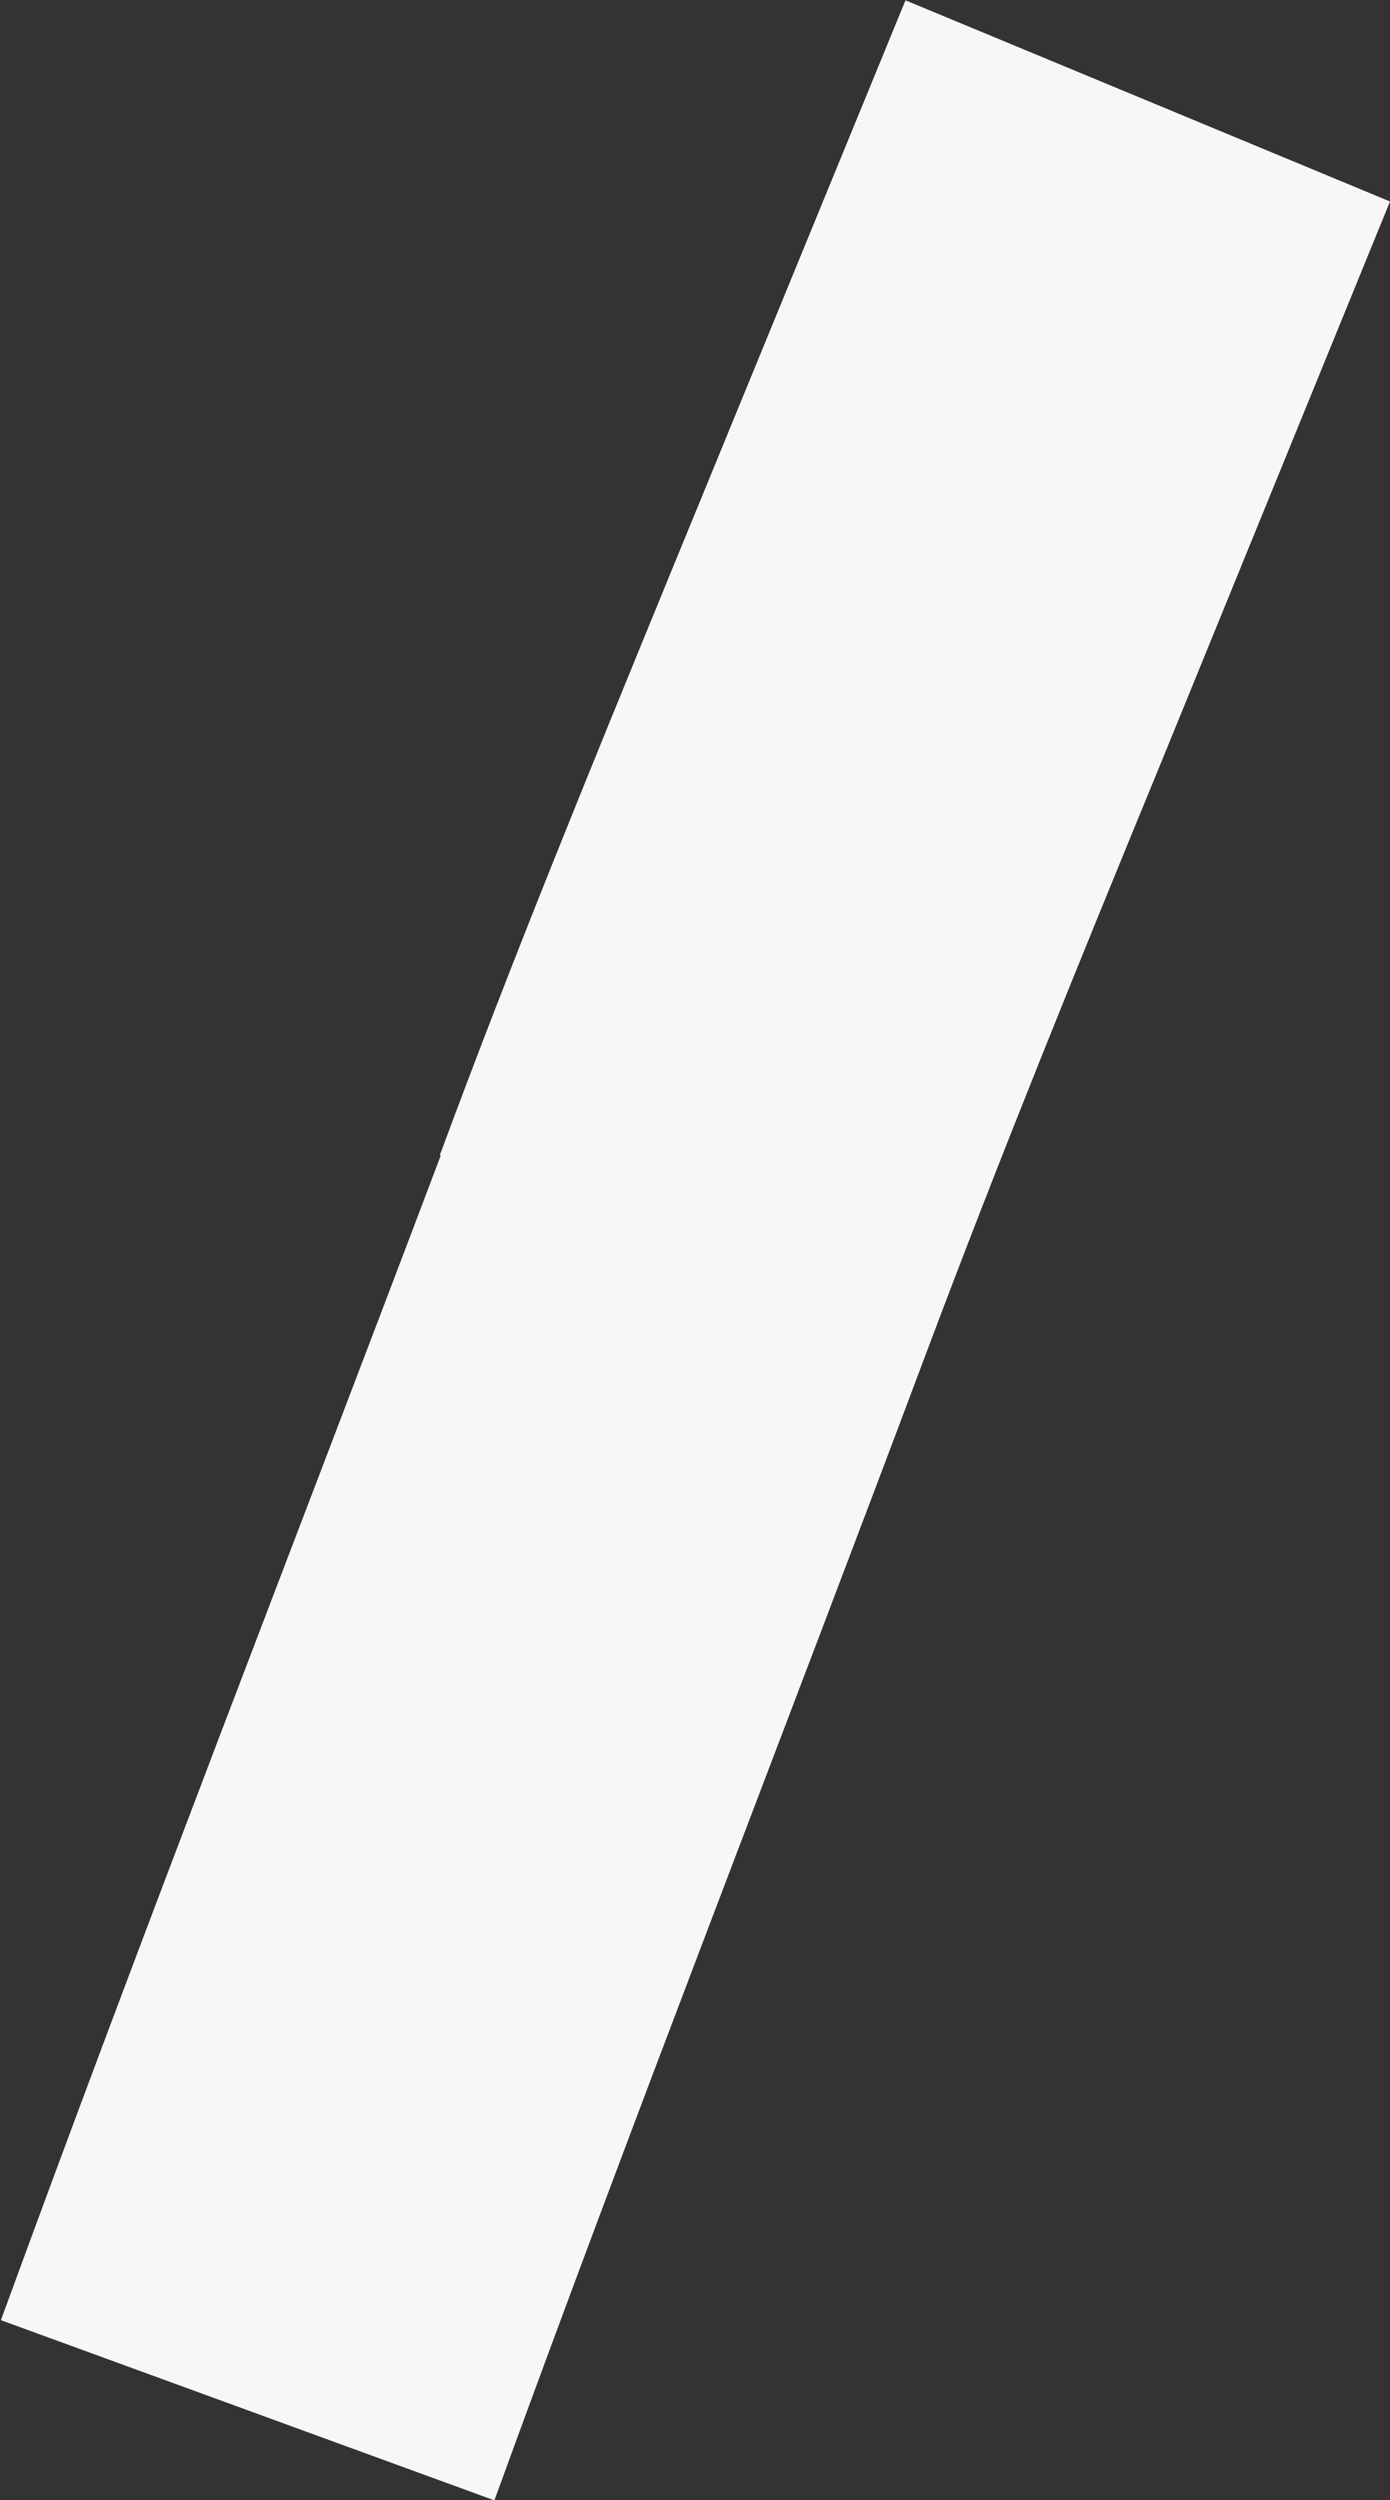 <svg xmlns="http://www.w3.org/2000/svg" width="4.507" height="8.102" viewBox="0 0 4.507 8.102"><rect x="0" y="0" width="4.507" height="8.102" fill="#333333" stroke="none"/><defs><style>.a{fill:#f7f7f7;}</style></defs><path class="a" d="M177.11,192.935c.235-.636.489-1.254.745-1.879l.765-1.864,1.571.652-.754,1.847c-.255.62-.505,1.234-.74,1.859-.468,1.249-.953,2.488-1.41,3.744l-1.6-.584c.462-1.265.952-2.52,1.426-3.774" transform="translate(-175.684 -189.191)"/></svg>